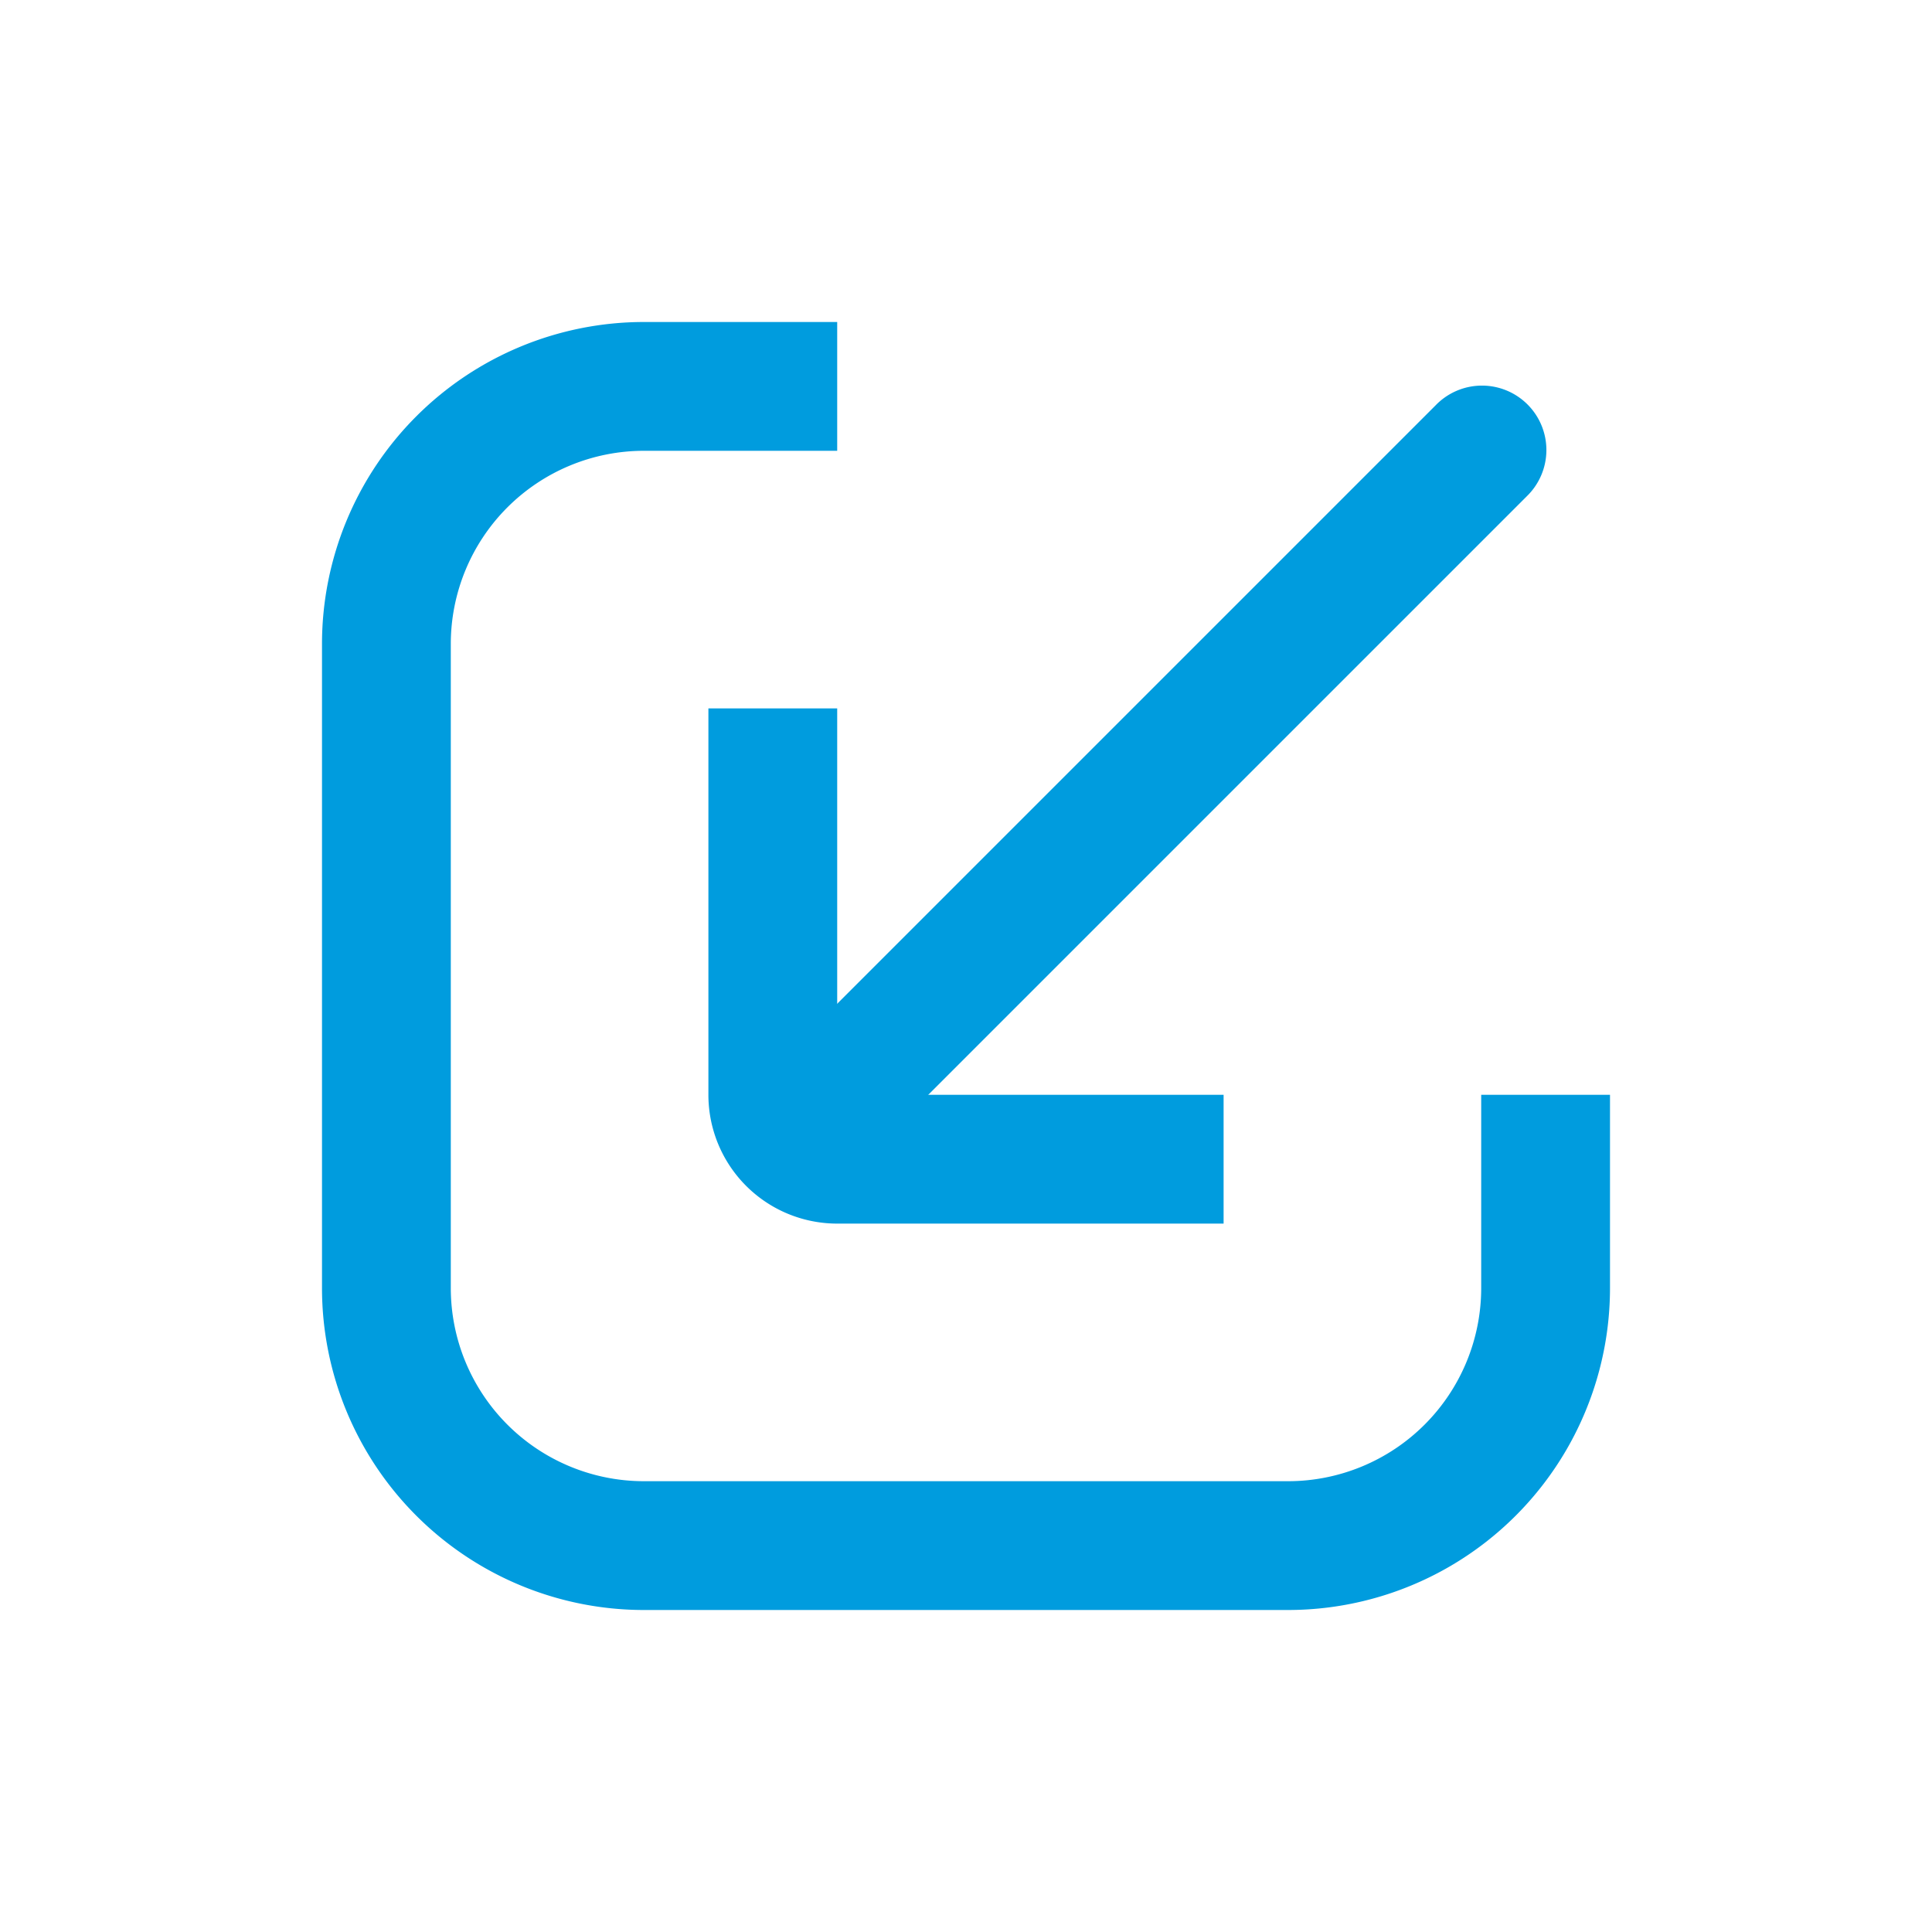 <svg xmlns="http://www.w3.org/2000/svg" width="30" height="30" viewBox="0 0 30 30">
    <g fill="#009CDE" fill-rule="nonzero">
        <path d="M13 5v2h-3a3 3 0 0 0-3 3v10a3 3 0 0 0 3 3h10a3 3 0 0 0 3-3v-3h2v3a5 5 0 0 1-5 5H10a5 5 0 0 1-5-5V10a5 5 0 0 1 5-5h3z"/>
        <path d="M12.707 18.707l11-11a1 1 0 1 0-1.414-1.414l-11 11 1.414 1.414z"/>
        <path d="M19 19v-2h-6v-6h-2v6a2 2 0 0 0 2 2h6z"/>
    </g>
</svg>
